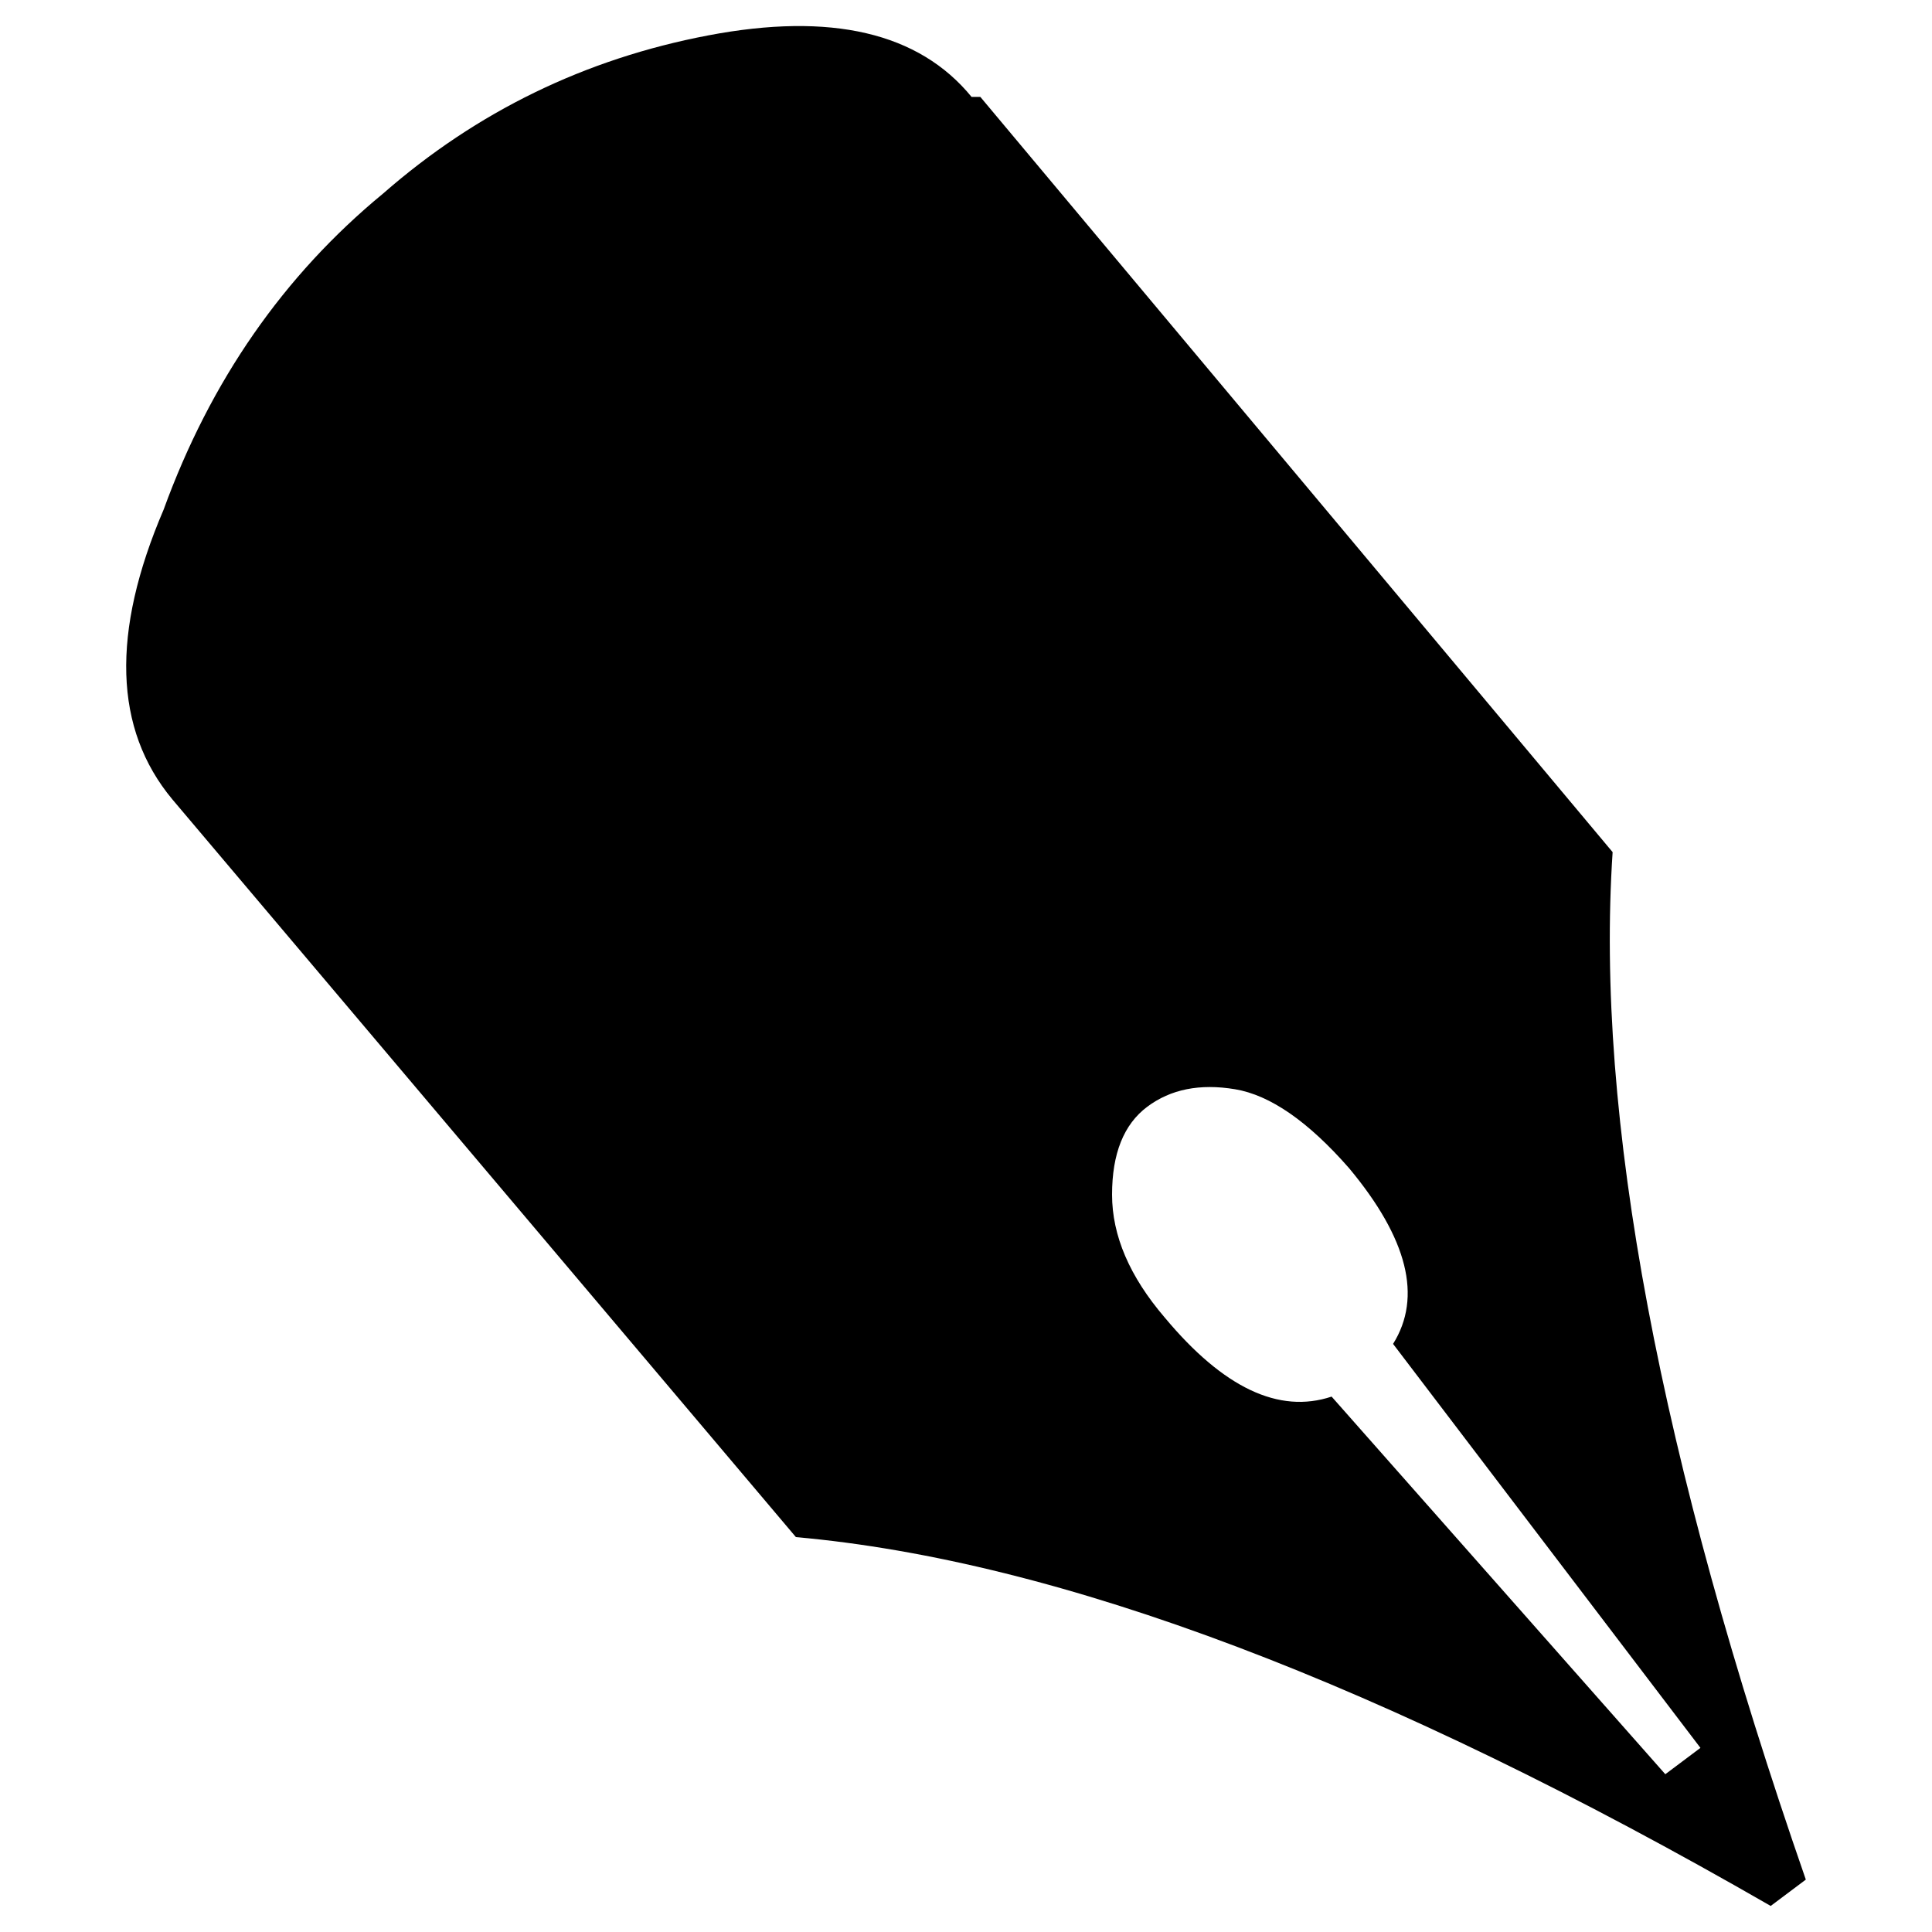 <?xml version="1.0" encoding="UTF-8"?>
<svg fill="#000" stroke="#000" viewBox="0 0 220 220" xmlns="http://www.w3.org/2000/svg">
 <g transform="translate(-35.368 -67.967)">
  <path d="m147 79 72 86q-3 45 22 117l-4 3q-66-38-111-42l-71-84q-10-12-1-33 8-22 25-36 16-14 37-18t30 7zm78 191 4-3-35-46q5-8-5-20-7-8-13-9t-10 2-4 10 6 14q10 12 19 9z" stroke="none"/>
 </g>
</svg>